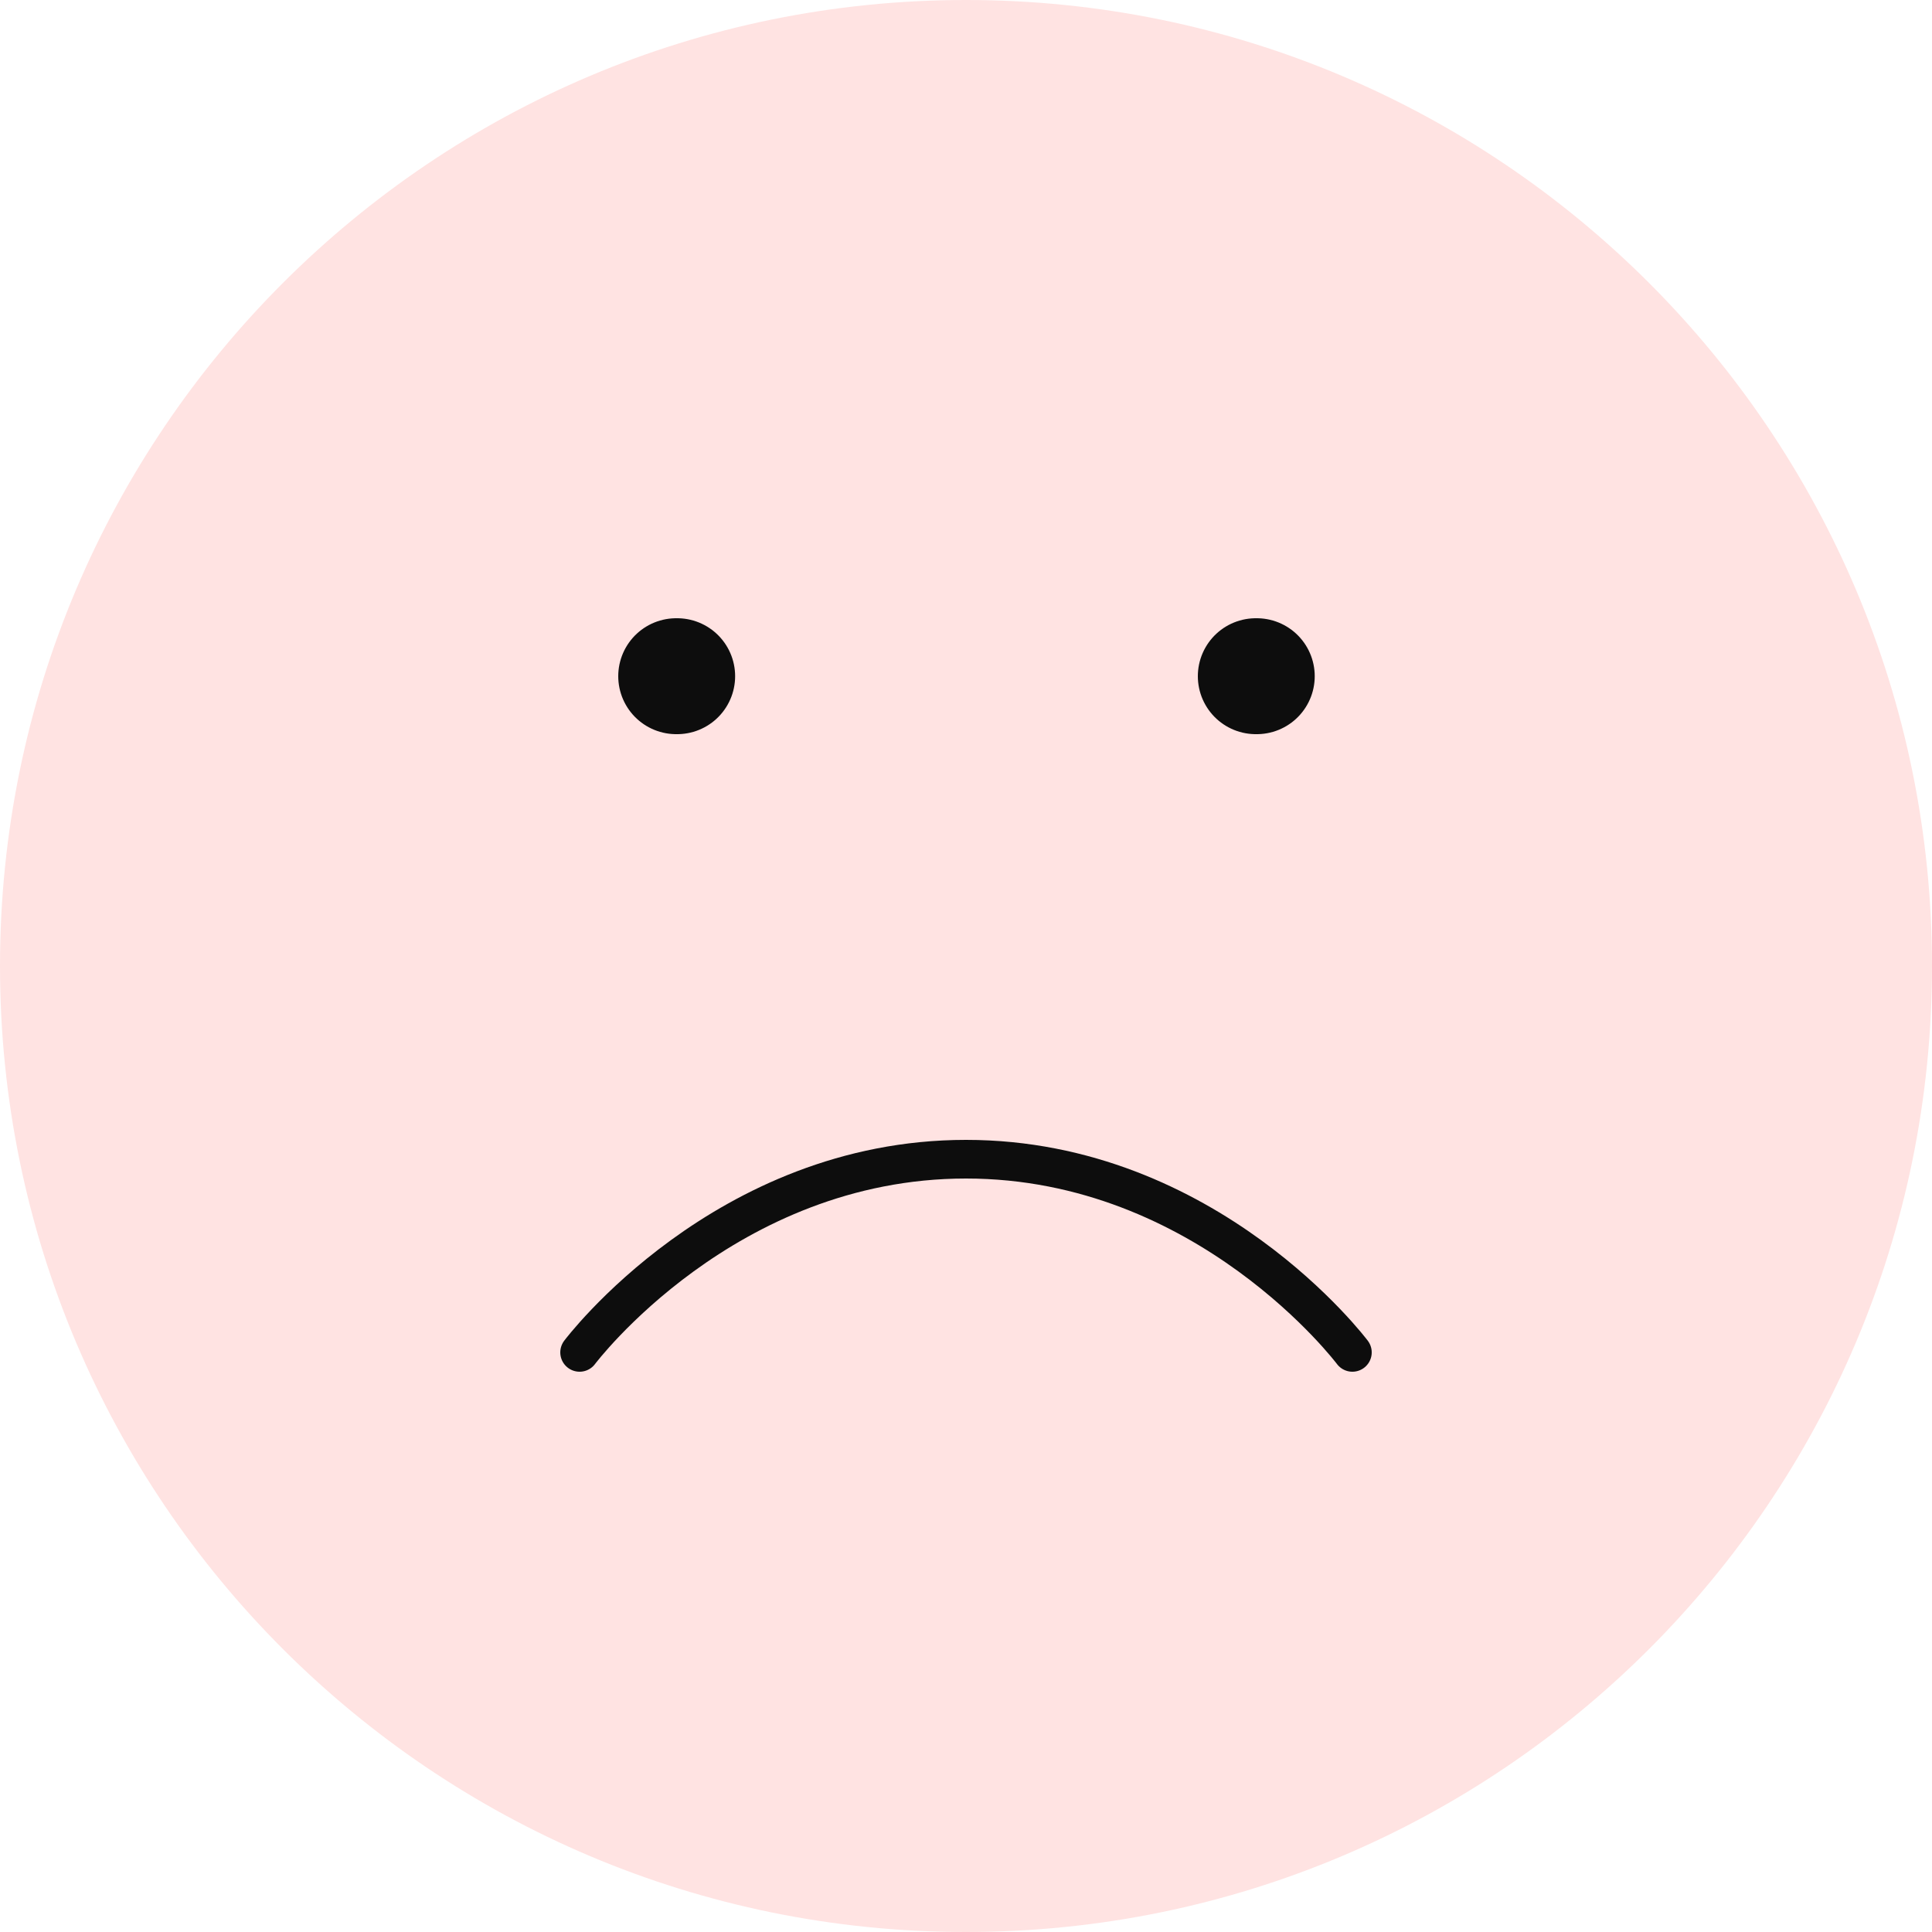 <svg width="50" height="50" viewBox="0 0 50 50" fill="none" xmlns="http://www.w3.org/2000/svg">
<path d="M25 50C38.807 50 50 38.807 50 25C50 11.193 38.807 0 25 0C11.193 0 0 11.193 0 25C0 38.807 11.193 50 25 50Z" fill="#FFE3E2"/>
<path d="M35 35C35 35 31.25 30 25 30C18.75 30 15 35 15 35" stroke="#0D0D0D" stroke-linecap="round" stroke-linejoin="round"/>
<path d="M17.5 17.5H17.525" stroke="#0D0D0D" stroke-width="3" stroke-linecap="round" stroke-linejoin="round"/>
<path d="M32.5 17.5H32.525" stroke="#0D0D0D" stroke-width="3" stroke-linecap="round" stroke-linejoin="round"/>
</svg>
